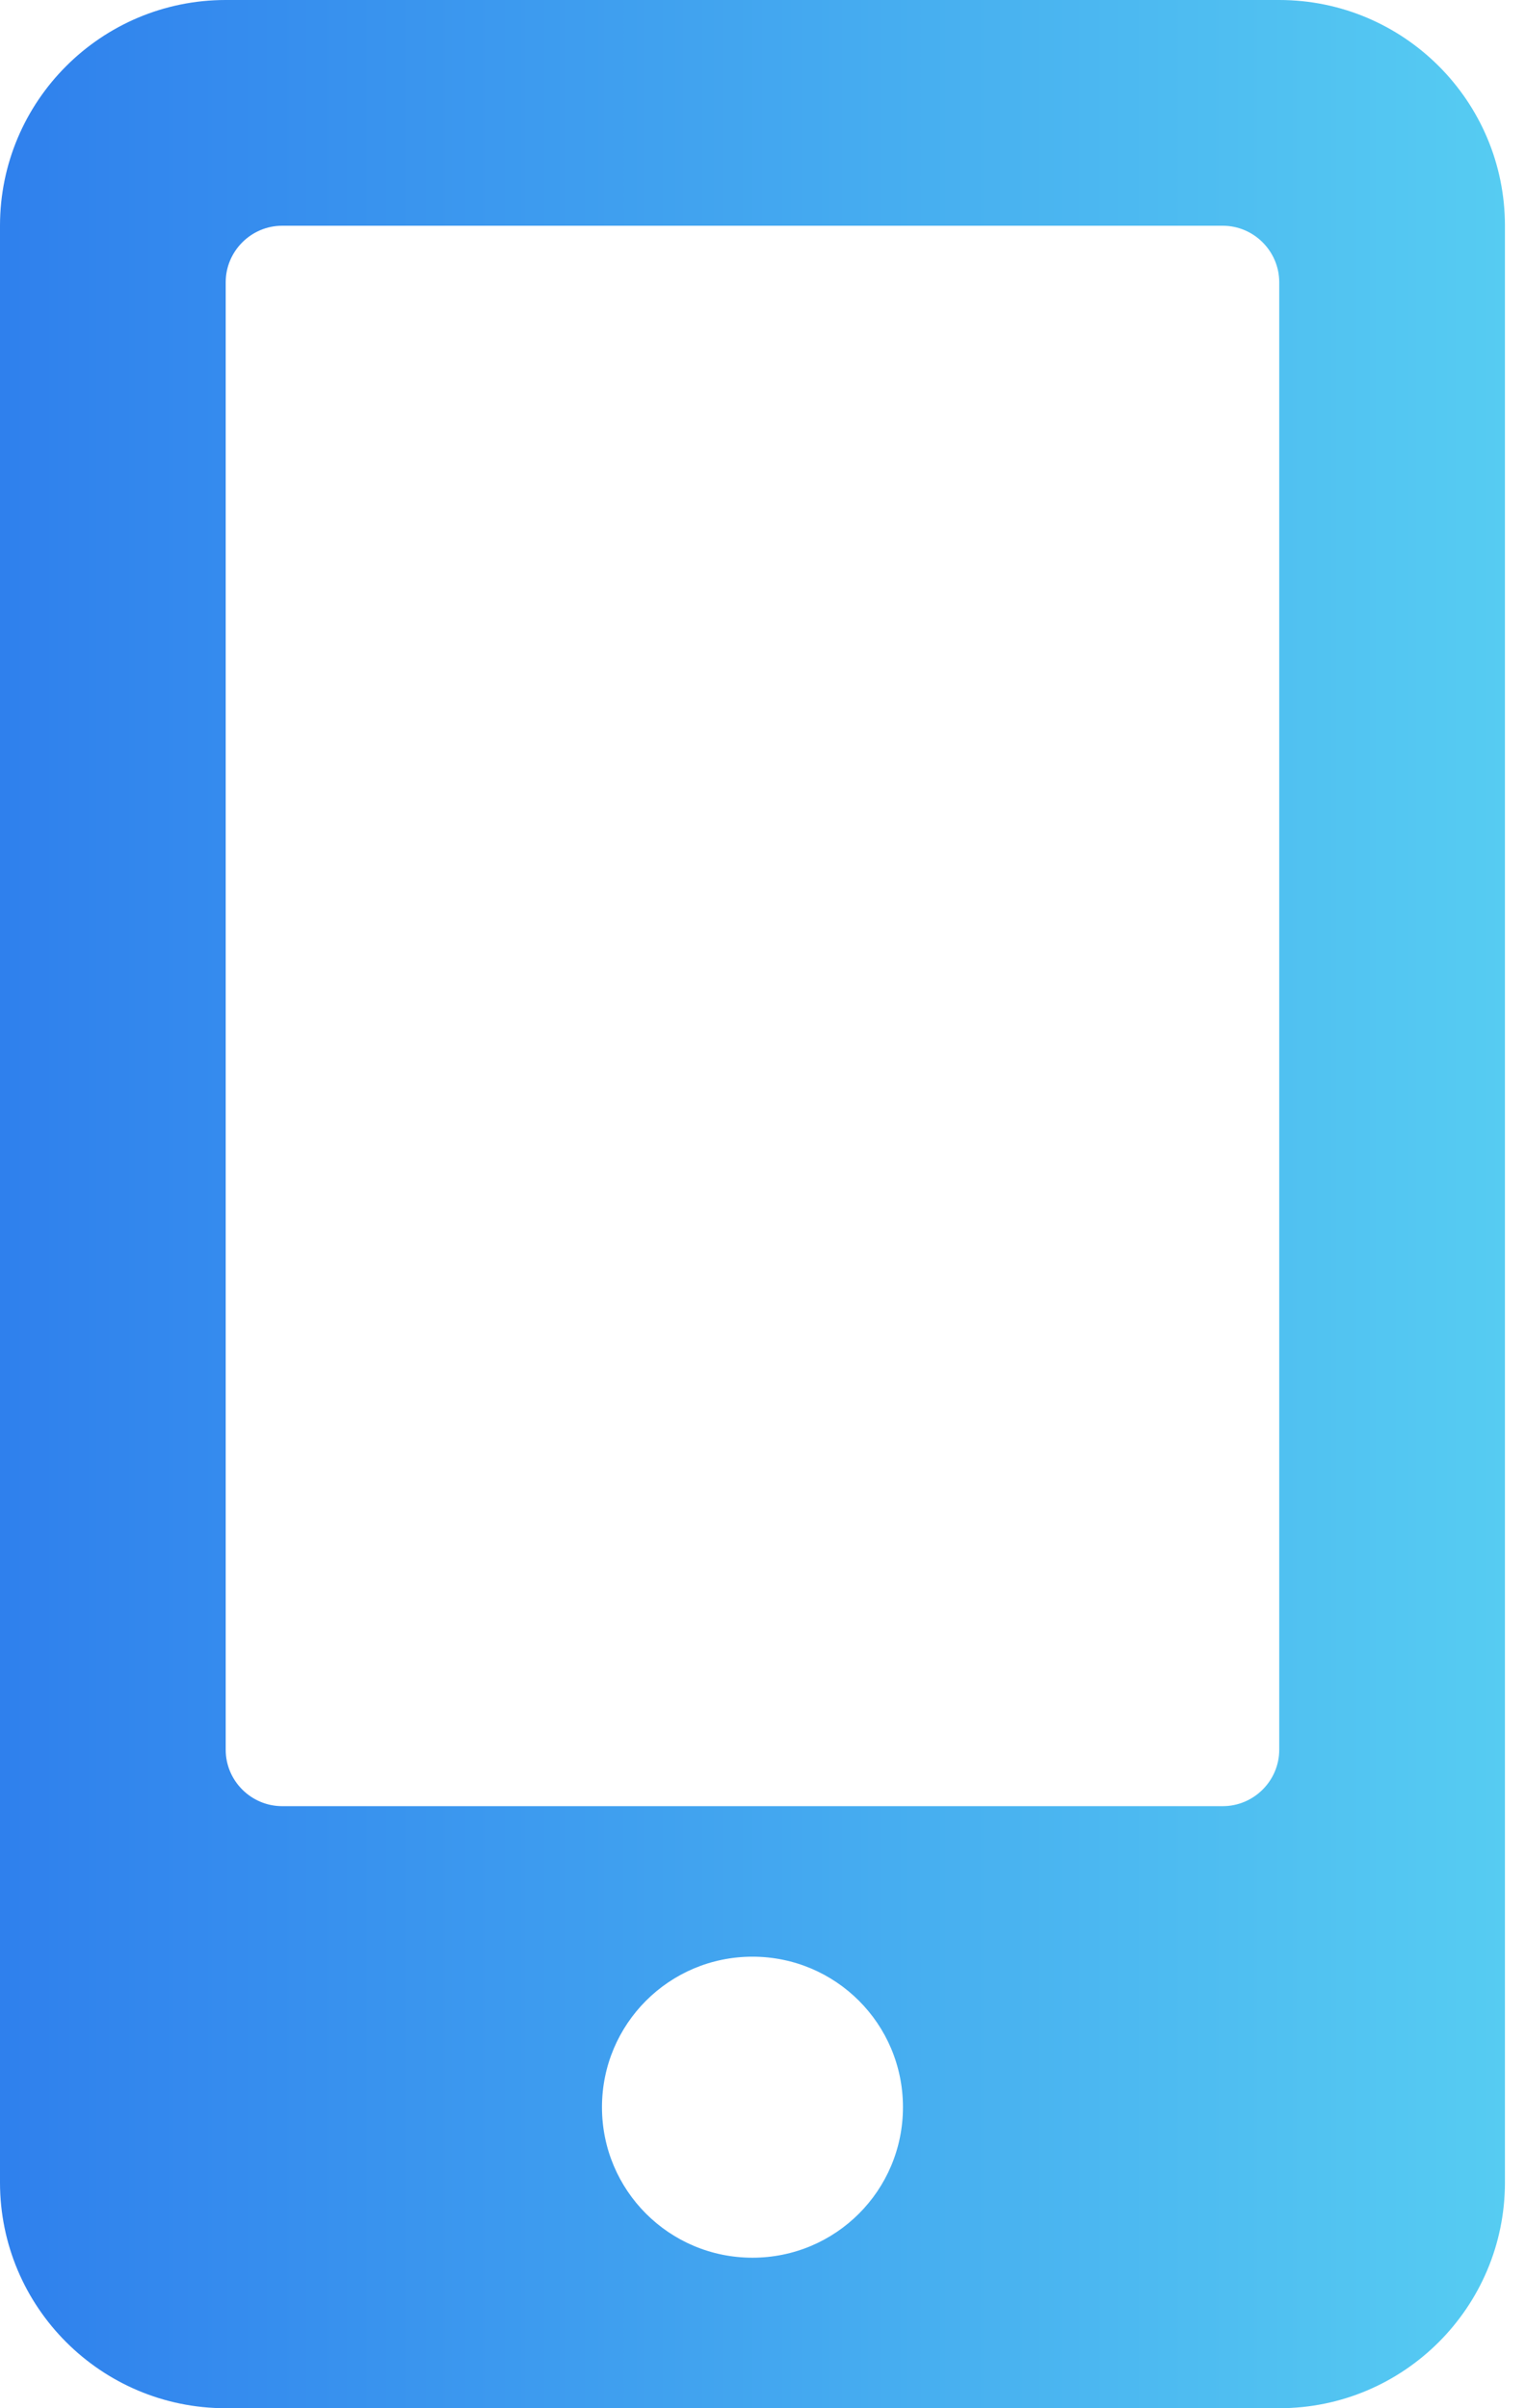 <svg width="19" height="30" viewBox="0 0 19 30" fill="none" xmlns="http://www.w3.org/2000/svg">
<g clip-path="url(#clip0_1967_1844)">
<path d="M15.938 0H2.812C1.26 0 0 1.26 0 2.812V27.188C0 28.74 1.26 30 2.812 30H15.938C17.49 30 18.75 28.74 18.75 27.188V2.812C18.75 1.26 17.49 0 15.938 0ZM9.375 28.125C8.338 28.125 7.5 27.287 7.5 26.25C7.5 25.213 8.338 24.375 9.375 24.375C10.412 24.375 11.25 25.213 11.25 26.25C11.25 27.287 10.412 28.125 9.375 28.125ZM15.938 21.797C15.938 22.184 15.621 22.5 15.234 22.5H3.516C3.129 22.5 2.812 22.184 2.812 21.797V3.516C2.812 3.129 3.129 2.812 3.516 2.812H15.234C15.621 2.812 15.938 3.129 15.938 3.516V21.797Z" fill="url(#paint0_linear_1967_1844)"/>
</g>
<defs>
<linearGradient id="paint0_linear_1967_1844" x1="18.75" y1="15" x2="2.96161e-07" y2="15" gradientUnits="userSpaceOnUse">
<stop stop-color="#56CCF2"/>
<stop offset="1" stop-color="#2F80ED"/>
</linearGradient>
<clipPath id="clip0_1967_1844">
<rect width="18.75" height="30" fill="white"/>
</clipPath>
</defs>
</svg>

